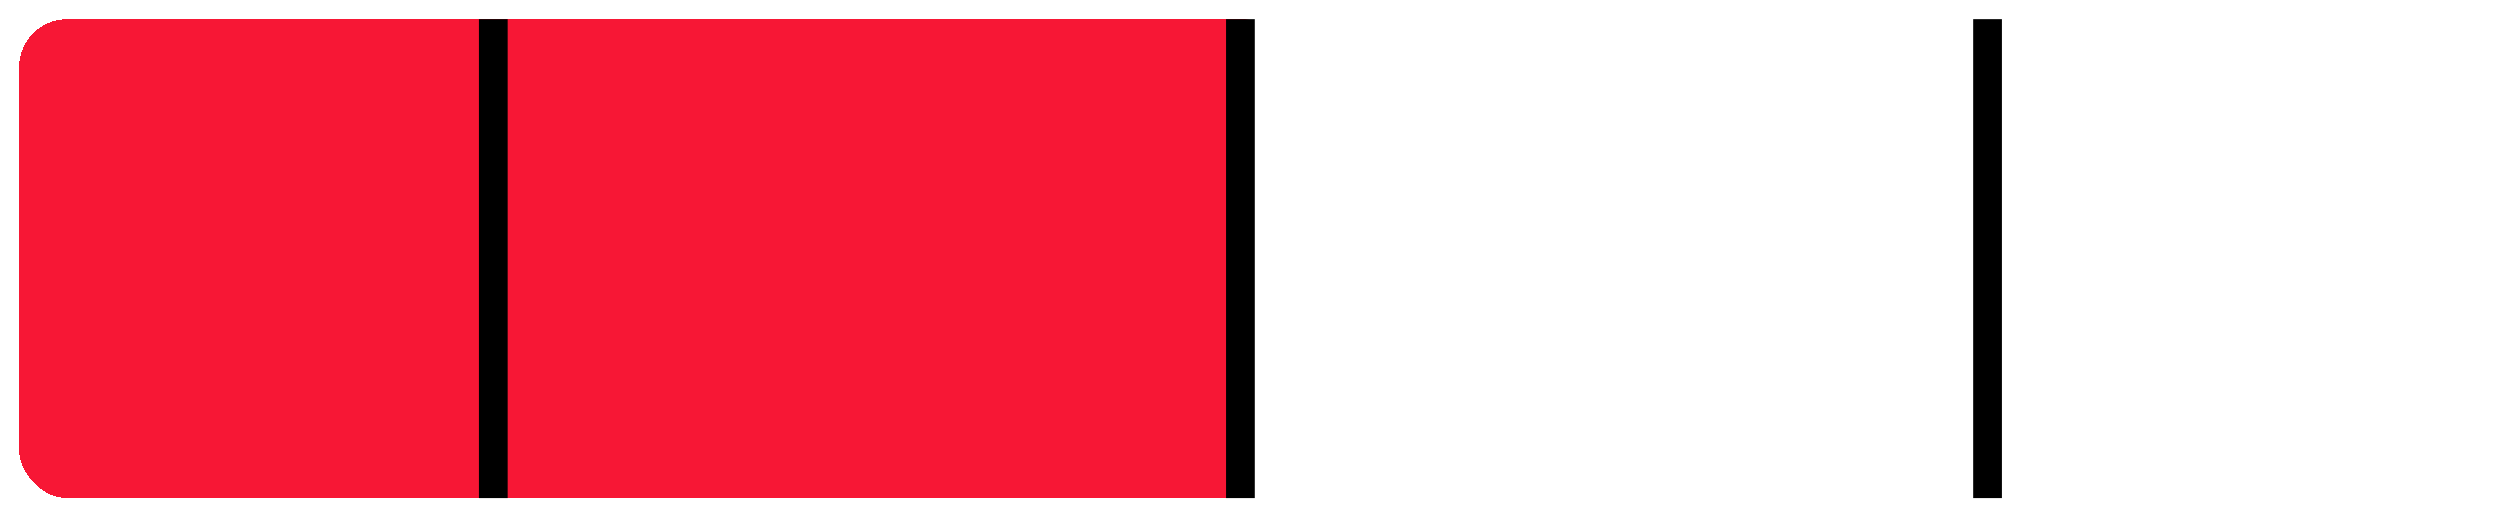 <svg width="522" height="108" viewBox="0 0 522 108" fill="none" xmlns="http://www.w3.org/2000/svg">
<g filter="url(#filter0_d_34_7)">
<rect x="4" width="514" height="100" rx="10" fill="url(#paint0_linear_34_7)" shape-rendering="crispEdges"/>
<line x1="103" x2="103" y2="100" stroke="black" stroke-width="6"/>
<line x1="259" x2="259" y2="100" stroke="black" stroke-width="6"/>
<line x1="415" x2="415" y2="100" stroke="black" stroke-width="6"/>
</g>
<defs>
<filter id="filter0_d_34_7" x="0" y="0" width="522" height="108" filterUnits="userSpaceOnUse" color-interpolation-filters="sRGB">
<feFlood flood-opacity="0" result="BackgroundImageFix"/>
<feColorMatrix in="SourceAlpha" type="matrix" values="0 0 0 0 0 0 0 0 0 0 0 0 0 0 0 0 0 0 127 0" result="hardAlpha"/>
<feOffset dy="4"/>
<feGaussianBlur stdDeviation="2"/>
<feComposite in2="hardAlpha" operator="out"/>
<feColorMatrix type="matrix" values="0 0 0 0 0 0 0 0 0 0 0 0 0 0 0 0 0 0 0.25 0"/>
<feBlend mode="normal" in2="BackgroundImageFix" result="effect1_dropShadow_34_7"/>
<feBlend mode="normal" in="SourceGraphic" in2="effect1_dropShadow_34_7" result="shape"/>
</filter>
<linearGradient id="paint0_linear_34_7" x1="4" y1="50" x2="518" y2="50" gradientUnits="userSpaceOnUse">
<stop offset="0.498" stop-color="#F71735"/>
<stop offset="0.5" stop-color="white"/>
</linearGradient>
</defs>
</svg>

